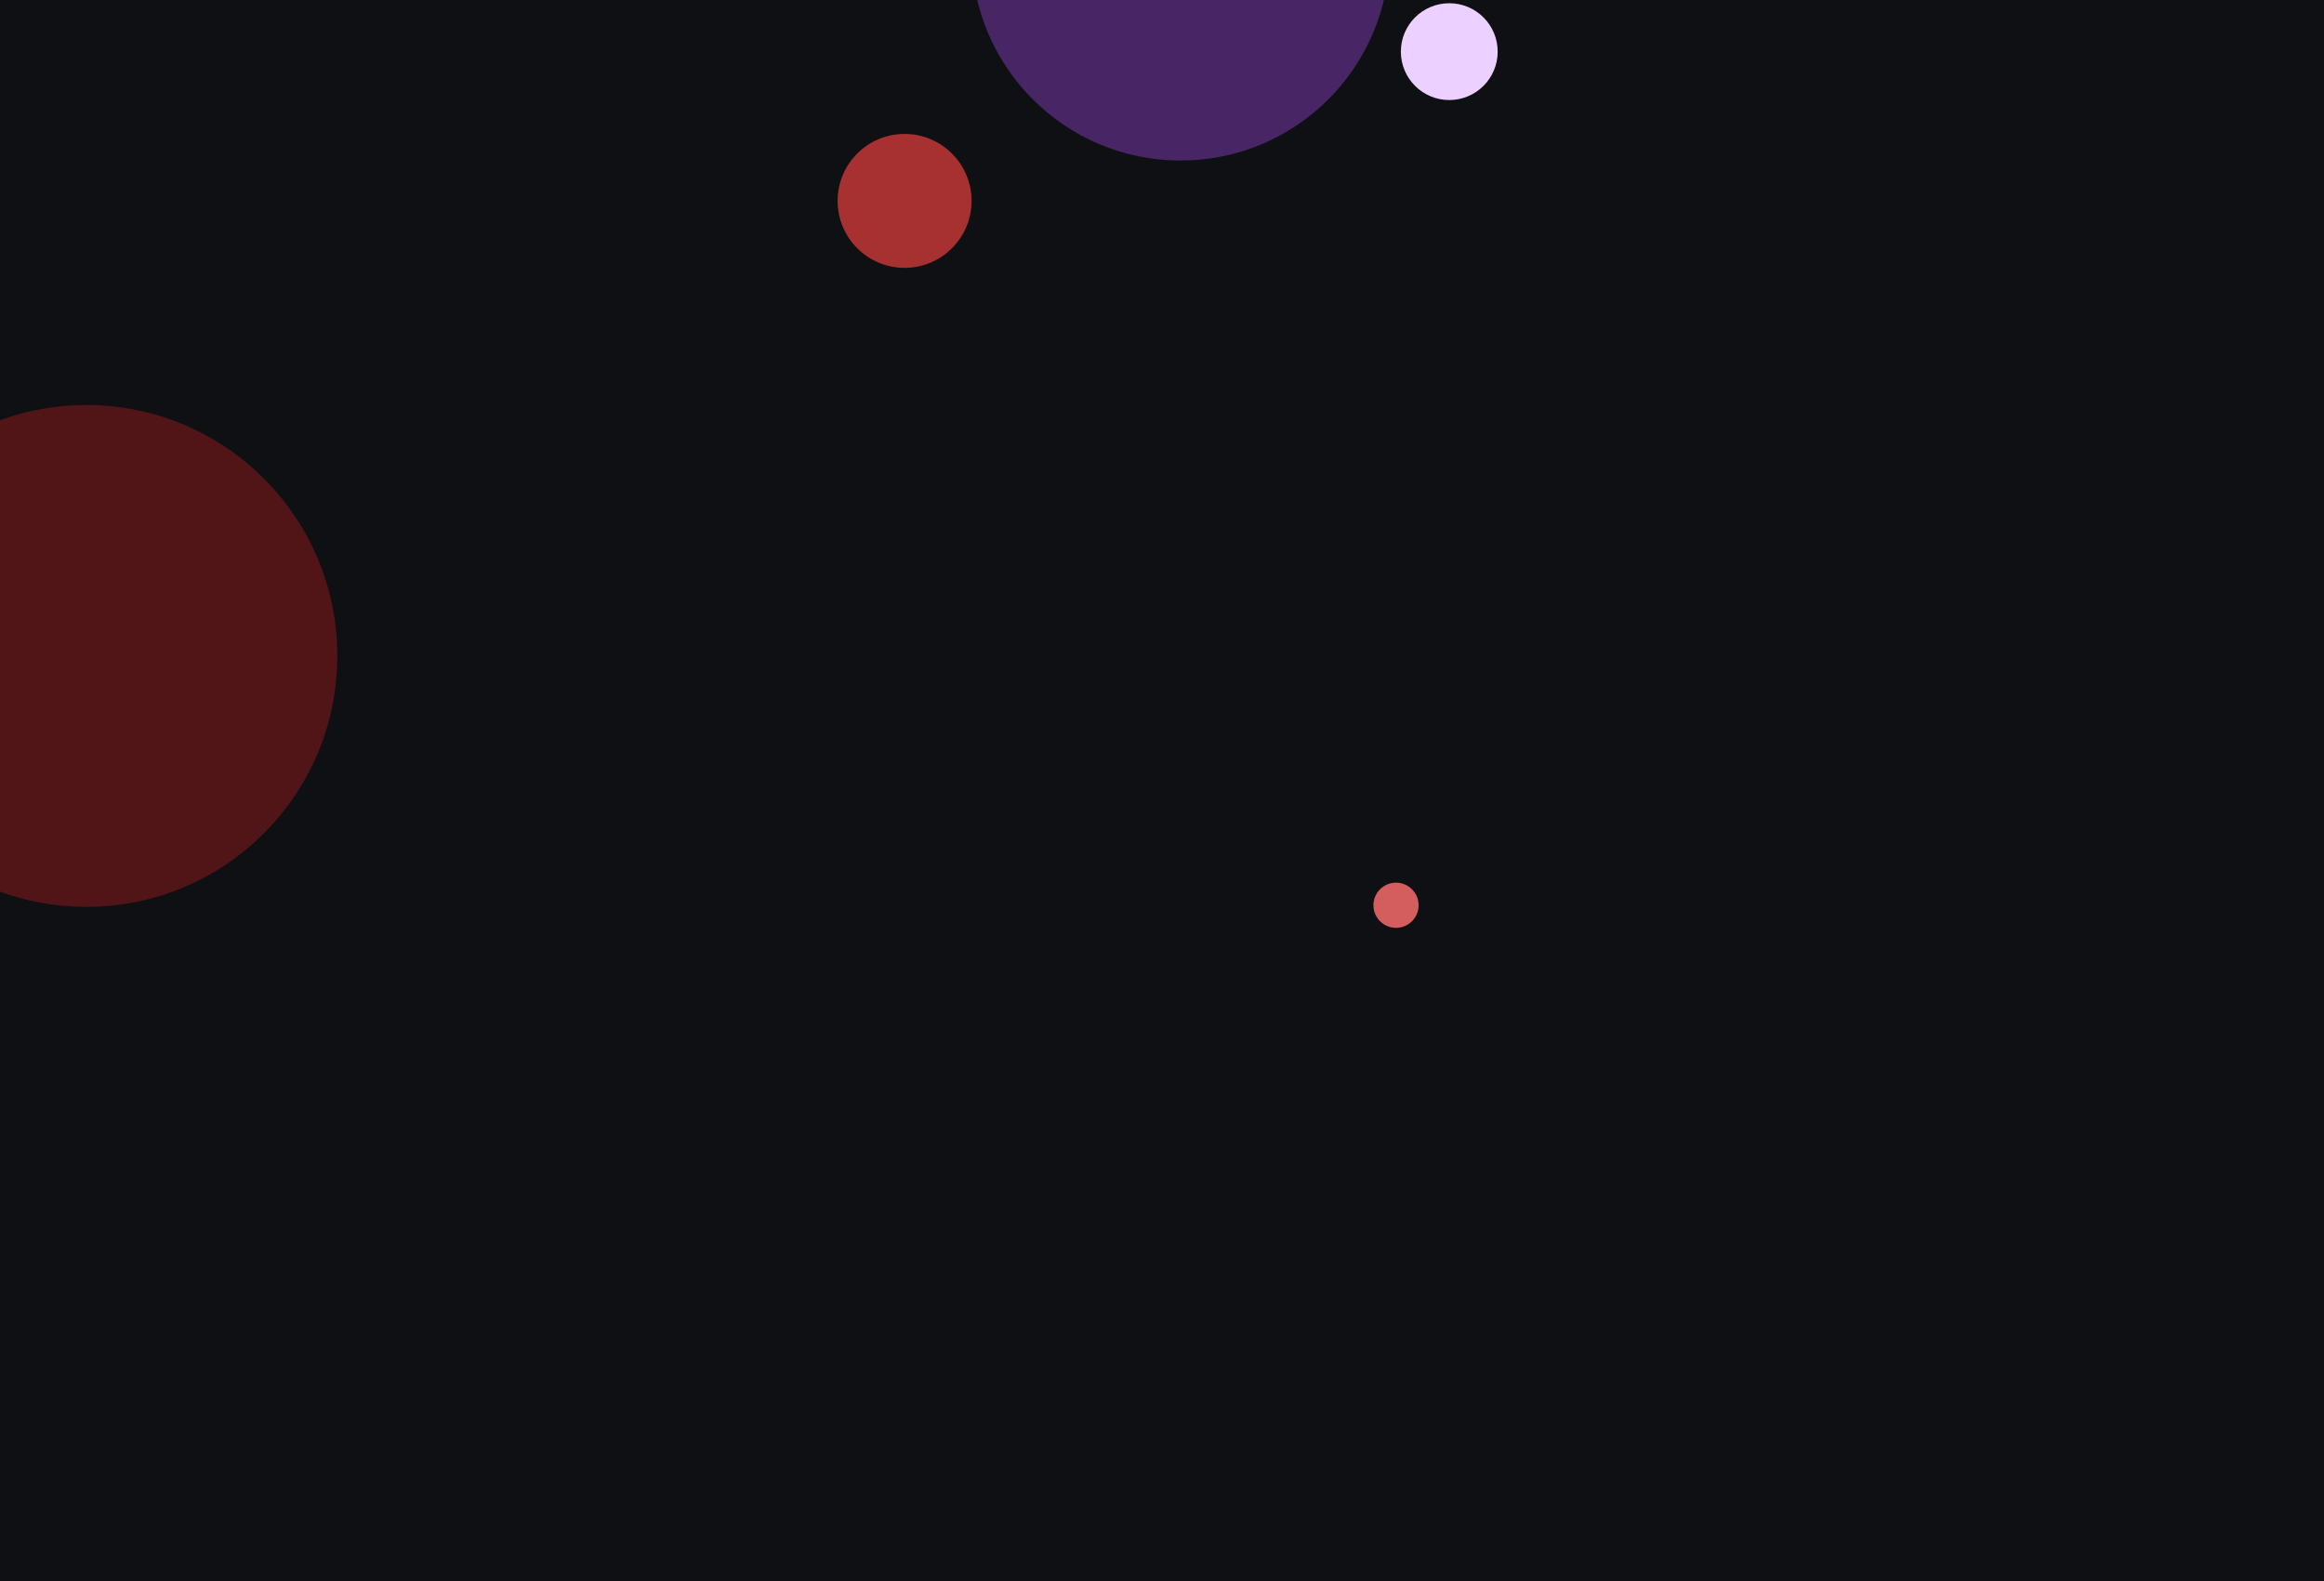 <svg version="1.1"
	baseProfile="full"
	xmlns="http://www.w3.org/2000/svg"
	xmlns:xlink="http://www.w3.org/1999/xlink"
	xmlns:ev="http://www.w3.org/2001/xml-events"
	width="1440" height="980"
	viewBox="0 0 1440 980">
	
	<style>
		.purple-light {
			opacity: 0.5;
			filter: blur(196px);
		}

		.purple-ball {
			background: radial-gradient(64% at 27.25%, rgba(236, 208, 255, 0.64) 0%, rgba(161, 93, 207, 0.24) 59.67%, 
				rgba(118, 49, 164, 0.208) 78.59%, rgba(86, 24, 128, 0.232) 100%);
			box-shadow: 3px 6px 27px -10px rgba(177, 118, 217, 0.25);
			filter: blur(5px);
			backdrop-filter: blur(2px);
		}

		.red-ball {
			background: radial-gradient();
			box-shadow: 3px 6px 27px -10px rgba(223, 125, 125, 0.25);
			filter: blur(5px);
			backdrop-filter: blur(2px);
		}

		.red-light {
			background: #961A1A;
			opacity: 0.5;
			filter: blur(196px);
		}

		.small-red-ball {
			background: radial-gradient();
			box-shadow: 3px 6px 27px -10px rgba(223, 125, 125, 0.25);
			filter: blur(2.5px);
			backdrop-filter: blur(2px);
		}
	</style>

	<g>
		<rect x="0" y="0" width="1440px" height="980px" fill="#0E1014" />
		
		<circle class="purple-light" cx="731.5" cy="-30" r="129.5" fill="#833AB4" />
	
		<circle class="purple-ball" cx="898" cy="32" r="30" fill="#ECD0FFA3"/>
	
		<circle class="red-ball" cx="560.5" cy="124.5" r="41.5" fill="#A731313F" />
	
		<circle class="red-light" cx="53.5" cy="406.5" r="155.5" fill="#961A1A" />
		
		<circle class="small-red-ball" cx="865" cy="561" r="14" fill="#D45D5D3F" />
 	</g>
</svg>